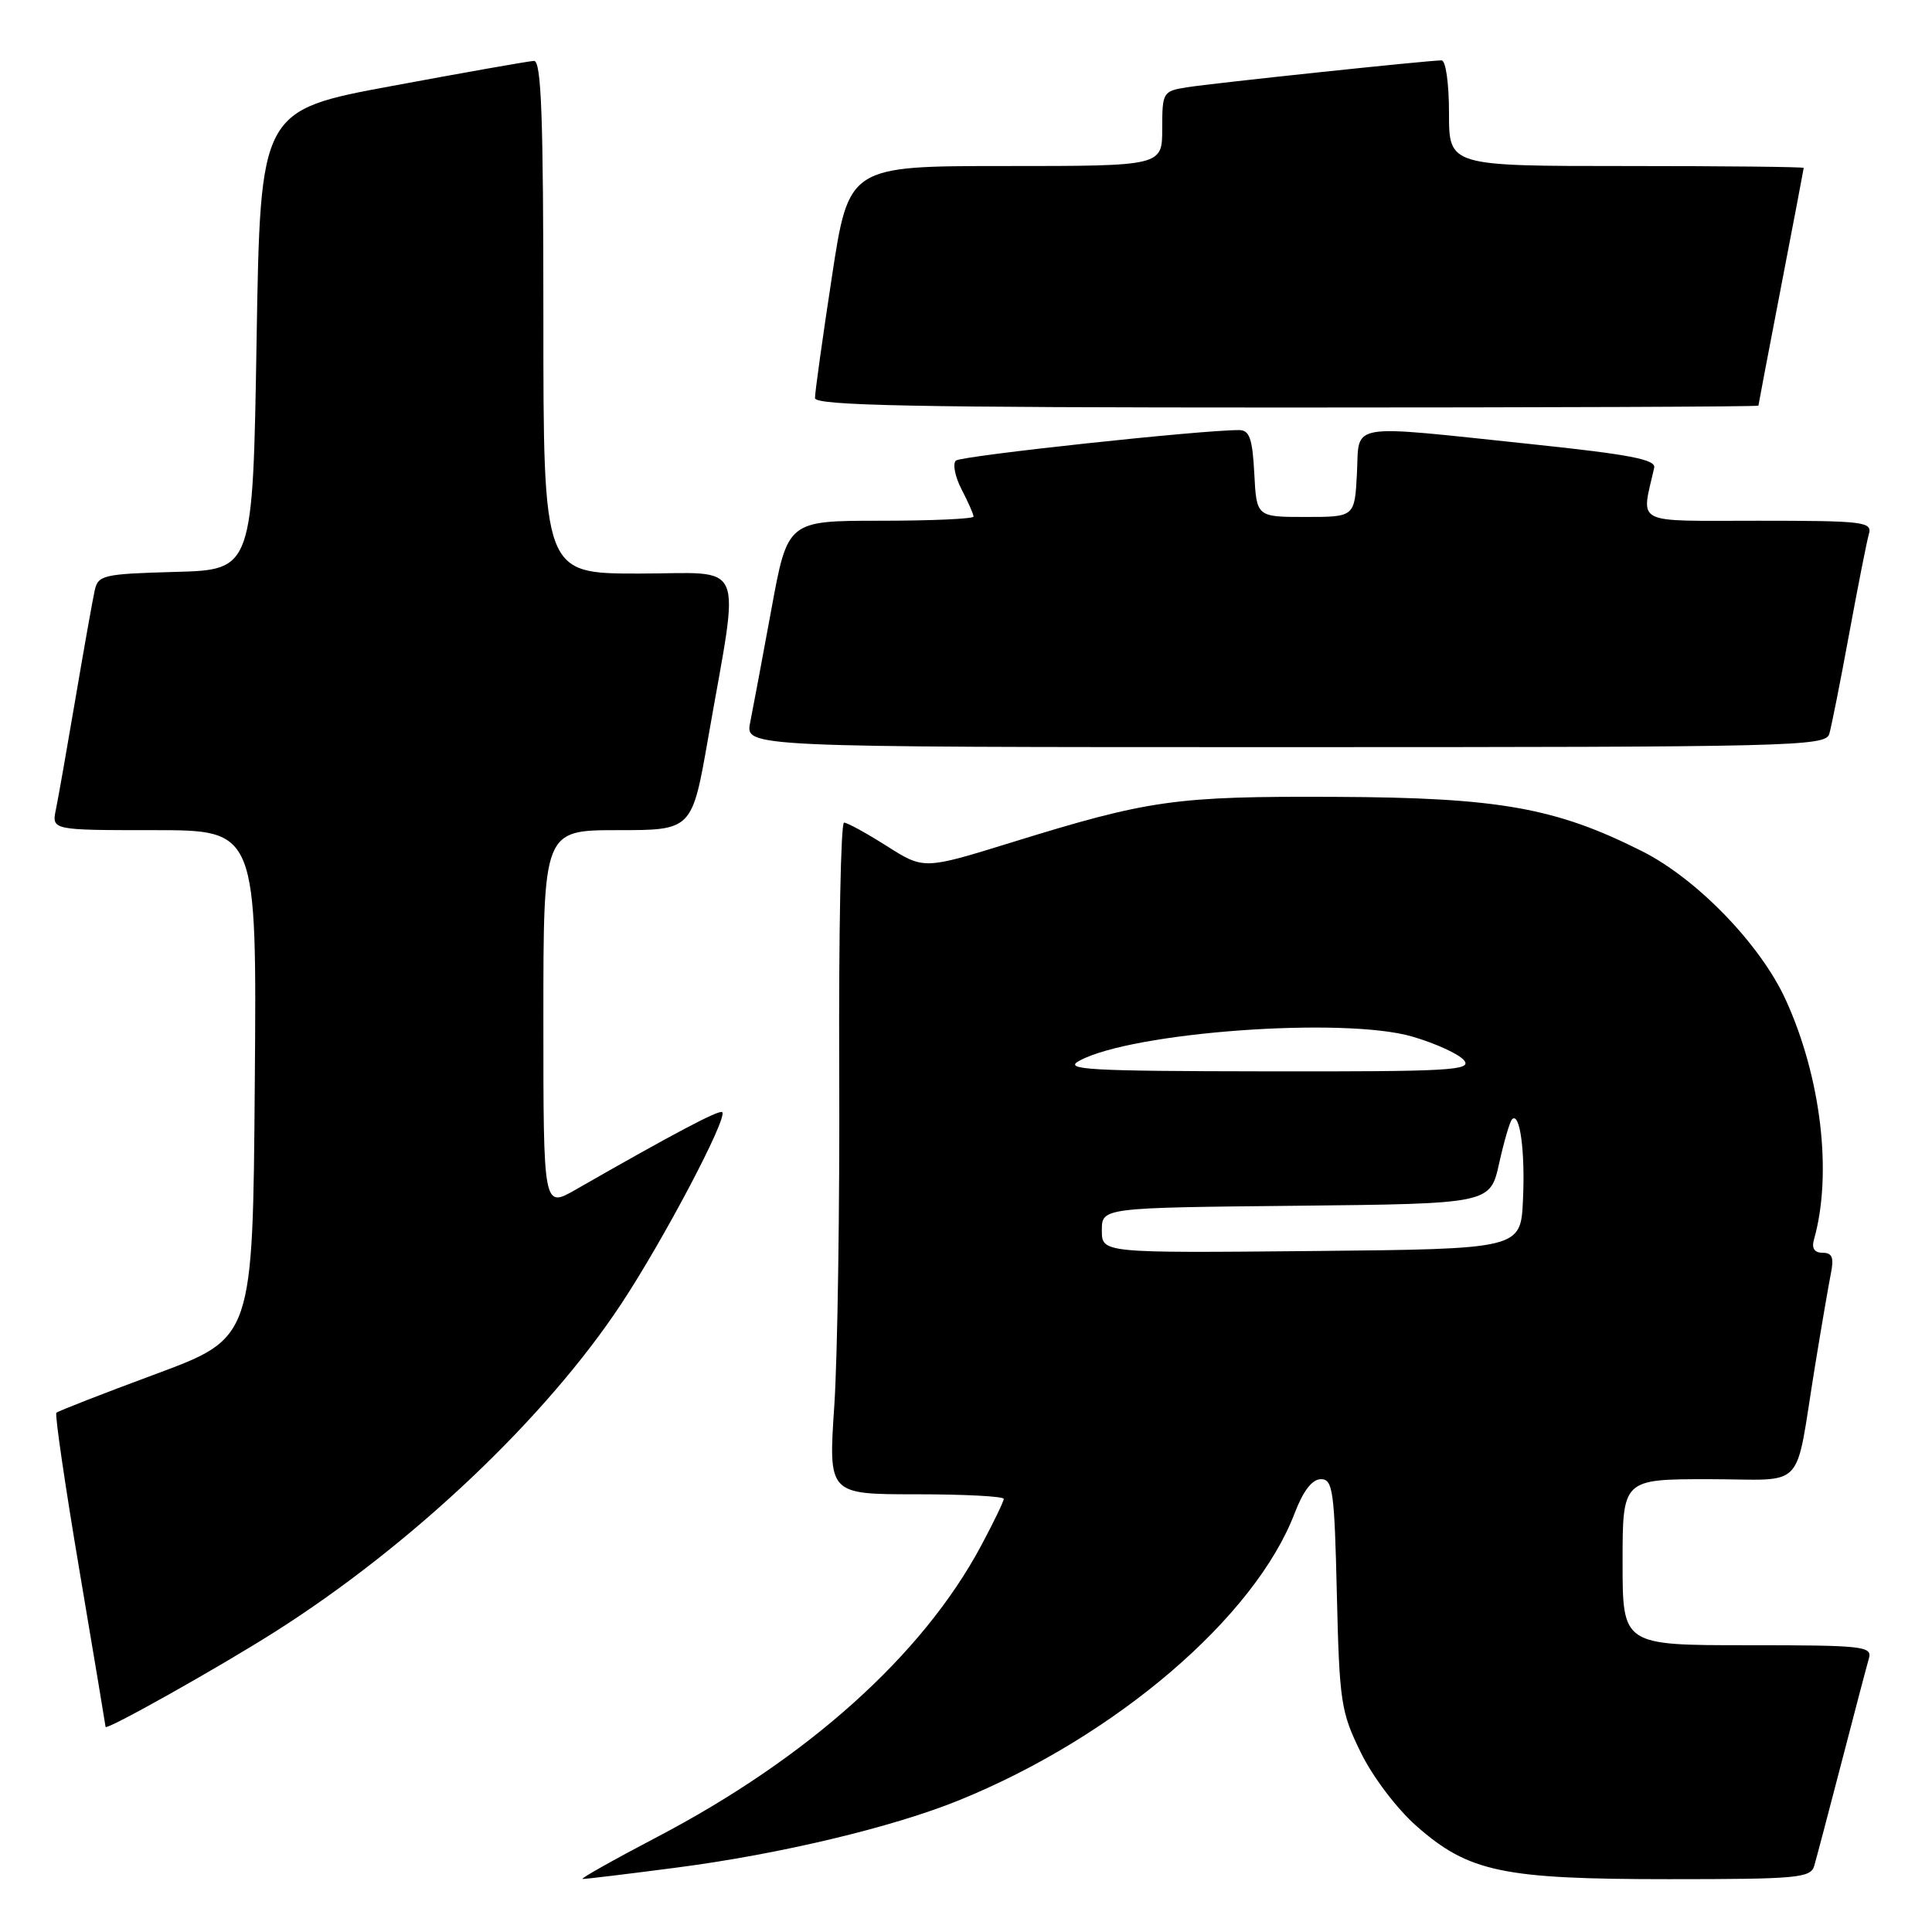 <?xml version="1.0" encoding="UTF-8" standalone="no"?>
<!DOCTYPE svg PUBLIC "-//W3C//DTD SVG 1.1//EN" "http://www.w3.org/Graphics/SVG/1.1/DTD/svg11.dtd" >
<svg xmlns="http://www.w3.org/2000/svg" xmlns:xlink="http://www.w3.org/1999/xlink" version="1.1" viewBox="0 0 256 256">
 <g >
 <path fill="currentColor"
d=" M 89.70 247.46 C 103.31 245.69 118.29 242.12 127.09 238.54 C 147.79 230.13 166.28 214.32 171.55 200.50 C 172.69 197.53 173.87 196.00 175.03 196.00 C 176.61 196.00 176.82 197.50 177.14 211.25 C 177.48 225.56 177.68 226.85 180.31 232.21 C 181.89 235.45 185.10 239.68 187.70 241.97 C 194.61 248.05 199.11 249.00 221.11 249.00 C 238.11 249.00 239.91 248.84 240.39 247.25 C 240.67 246.29 242.31 240.10 244.02 233.50 C 245.73 226.90 247.36 220.71 247.64 219.75 C 248.10 218.13 246.87 218.00 231.57 218.00 C 215.00 218.00 215.00 218.00 215.00 207.00 C 215.00 196.00 215.00 196.00 226.42 196.00 C 239.56 196.00 237.73 197.95 240.50 181.00 C 241.35 175.78 242.30 170.26 242.60 168.75 C 243.03 166.64 242.78 166.00 241.51 166.00 C 240.42 166.00 240.03 165.41 240.36 164.25 C 242.83 155.54 241.31 142.72 236.59 132.42 C 233.26 125.15 224.87 116.47 217.64 112.82 C 206.17 107.03 198.62 105.68 177.00 105.59 C 155.67 105.49 152.31 105.97 133.96 111.65 C 122.42 115.22 122.42 115.22 117.51 112.11 C 114.82 110.40 112.26 109.00 111.84 109.00 C 111.41 109.00 111.13 123.74 111.20 141.75 C 111.28 159.76 110.98 179.79 110.55 186.25 C 109.76 198.00 109.76 198.00 121.38 198.00 C 127.77 198.00 133.00 198.27 133.00 198.61 C 133.00 198.95 131.64 201.76 129.98 204.86 C 122.25 219.29 107.06 232.94 87.11 243.39 C 81.28 246.45 76.81 248.96 77.20 248.97 C 77.58 248.99 83.21 248.31 89.70 247.46 Z  M 36.50 216.18 C 54.61 204.68 72.29 187.92 82.30 172.80 C 87.95 164.25 96.45 148.12 95.70 147.37 C 95.32 146.99 89.15 150.26 76.25 157.65 C 72.00 160.08 72.00 160.08 72.00 135.04 C 72.00 110.00 72.00 110.00 81.85 110.00 C 91.70 110.00 91.70 110.00 93.84 97.75 C 98.06 73.57 99.08 76.00 84.64 76.00 C 72.00 76.00 72.00 76.00 72.00 42.00 C 72.00 15.43 71.73 8.01 70.75 8.07 C 70.06 8.10 61.62 9.59 52.00 11.38 C 34.50 14.62 34.50 14.62 34.00 45.06 C 33.50 75.50 33.50 75.50 23.26 75.78 C 13.61 76.05 12.99 76.20 12.54 78.28 C 12.27 79.50 11.13 85.90 10.01 92.50 C 8.89 99.10 7.72 105.74 7.41 107.25 C 6.84 110.00 6.84 110.00 20.43 110.00 C 34.03 110.00 34.03 110.00 33.76 143.65 C 33.50 177.29 33.50 177.29 20.68 182.05 C 13.63 184.66 7.69 186.98 7.47 187.20 C 7.25 187.42 8.62 196.80 10.52 208.05 C 12.42 219.30 13.98 228.64 13.99 228.82 C 14.01 229.36 29.06 220.91 36.50 216.18 Z  M 242.39 97.25 C 242.67 96.29 243.86 90.33 245.02 84.00 C 246.19 77.67 247.36 71.71 247.64 70.75 C 248.10 69.14 246.93 69.00 232.94 69.00 C 216.20 69.00 217.47 69.65 219.19 61.98 C 219.43 60.89 215.96 60.22 203.00 58.86 C 178.13 56.25 180.16 55.91 179.80 62.75 C 179.50 68.50 179.50 68.50 173.00 68.50 C 166.50 68.50 166.50 68.50 166.20 62.75 C 165.96 58.13 165.57 57.00 164.20 56.99 C 159.38 56.95 127.38 60.40 126.66 61.03 C 126.21 61.44 126.54 63.15 127.41 64.84 C 128.29 66.52 129.00 68.15 129.00 68.45 C 129.00 68.75 123.46 69.00 116.68 69.00 C 104.36 69.00 104.36 69.00 102.21 80.75 C 101.02 87.21 99.76 93.96 99.40 95.75 C 98.75 99.00 98.75 99.00 170.31 99.00 C 237.59 99.00 241.90 98.90 242.39 97.25 Z  M 233.00 53.75 C 233.01 53.61 234.35 46.53 236.00 38.00 C 237.65 29.47 238.99 22.39 239.00 22.25 C 239.00 22.11 228.43 22.00 215.50 22.00 C 192.00 22.00 192.00 22.00 192.00 15.00 C 192.00 11.02 191.57 8.00 191.01 8.00 C 189.26 8.00 160.63 11.03 157.25 11.57 C 154.09 12.08 154.00 12.23 154.00 17.05 C 154.00 22.00 154.00 22.00 133.23 22.00 C 112.46 22.00 112.46 22.00 110.22 36.75 C 108.98 44.86 107.98 52.06 107.99 52.75 C 108.00 53.74 121.17 54.00 170.50 54.00 C 204.88 54.00 233.00 53.89 233.00 53.75 Z  M 146.00 163.03 C 146.00 160.03 146.00 160.03 171.73 159.77 C 197.45 159.50 197.45 159.50 198.64 154.17 C 199.29 151.24 200.06 148.60 200.36 148.31 C 201.39 147.28 202.11 152.59 201.80 159.03 C 201.50 165.50 201.50 165.50 173.75 165.77 C 146.00 166.03 146.00 166.03 146.00 163.03 Z  M 143.01 140.56 C 149.99 136.75 178.06 134.71 187.13 137.35 C 190.21 138.25 193.30 139.66 193.99 140.49 C 195.10 141.83 192.17 142.00 167.87 141.96 C 144.18 141.93 140.84 141.74 143.01 140.56 Z "/>
</g>
</svg>